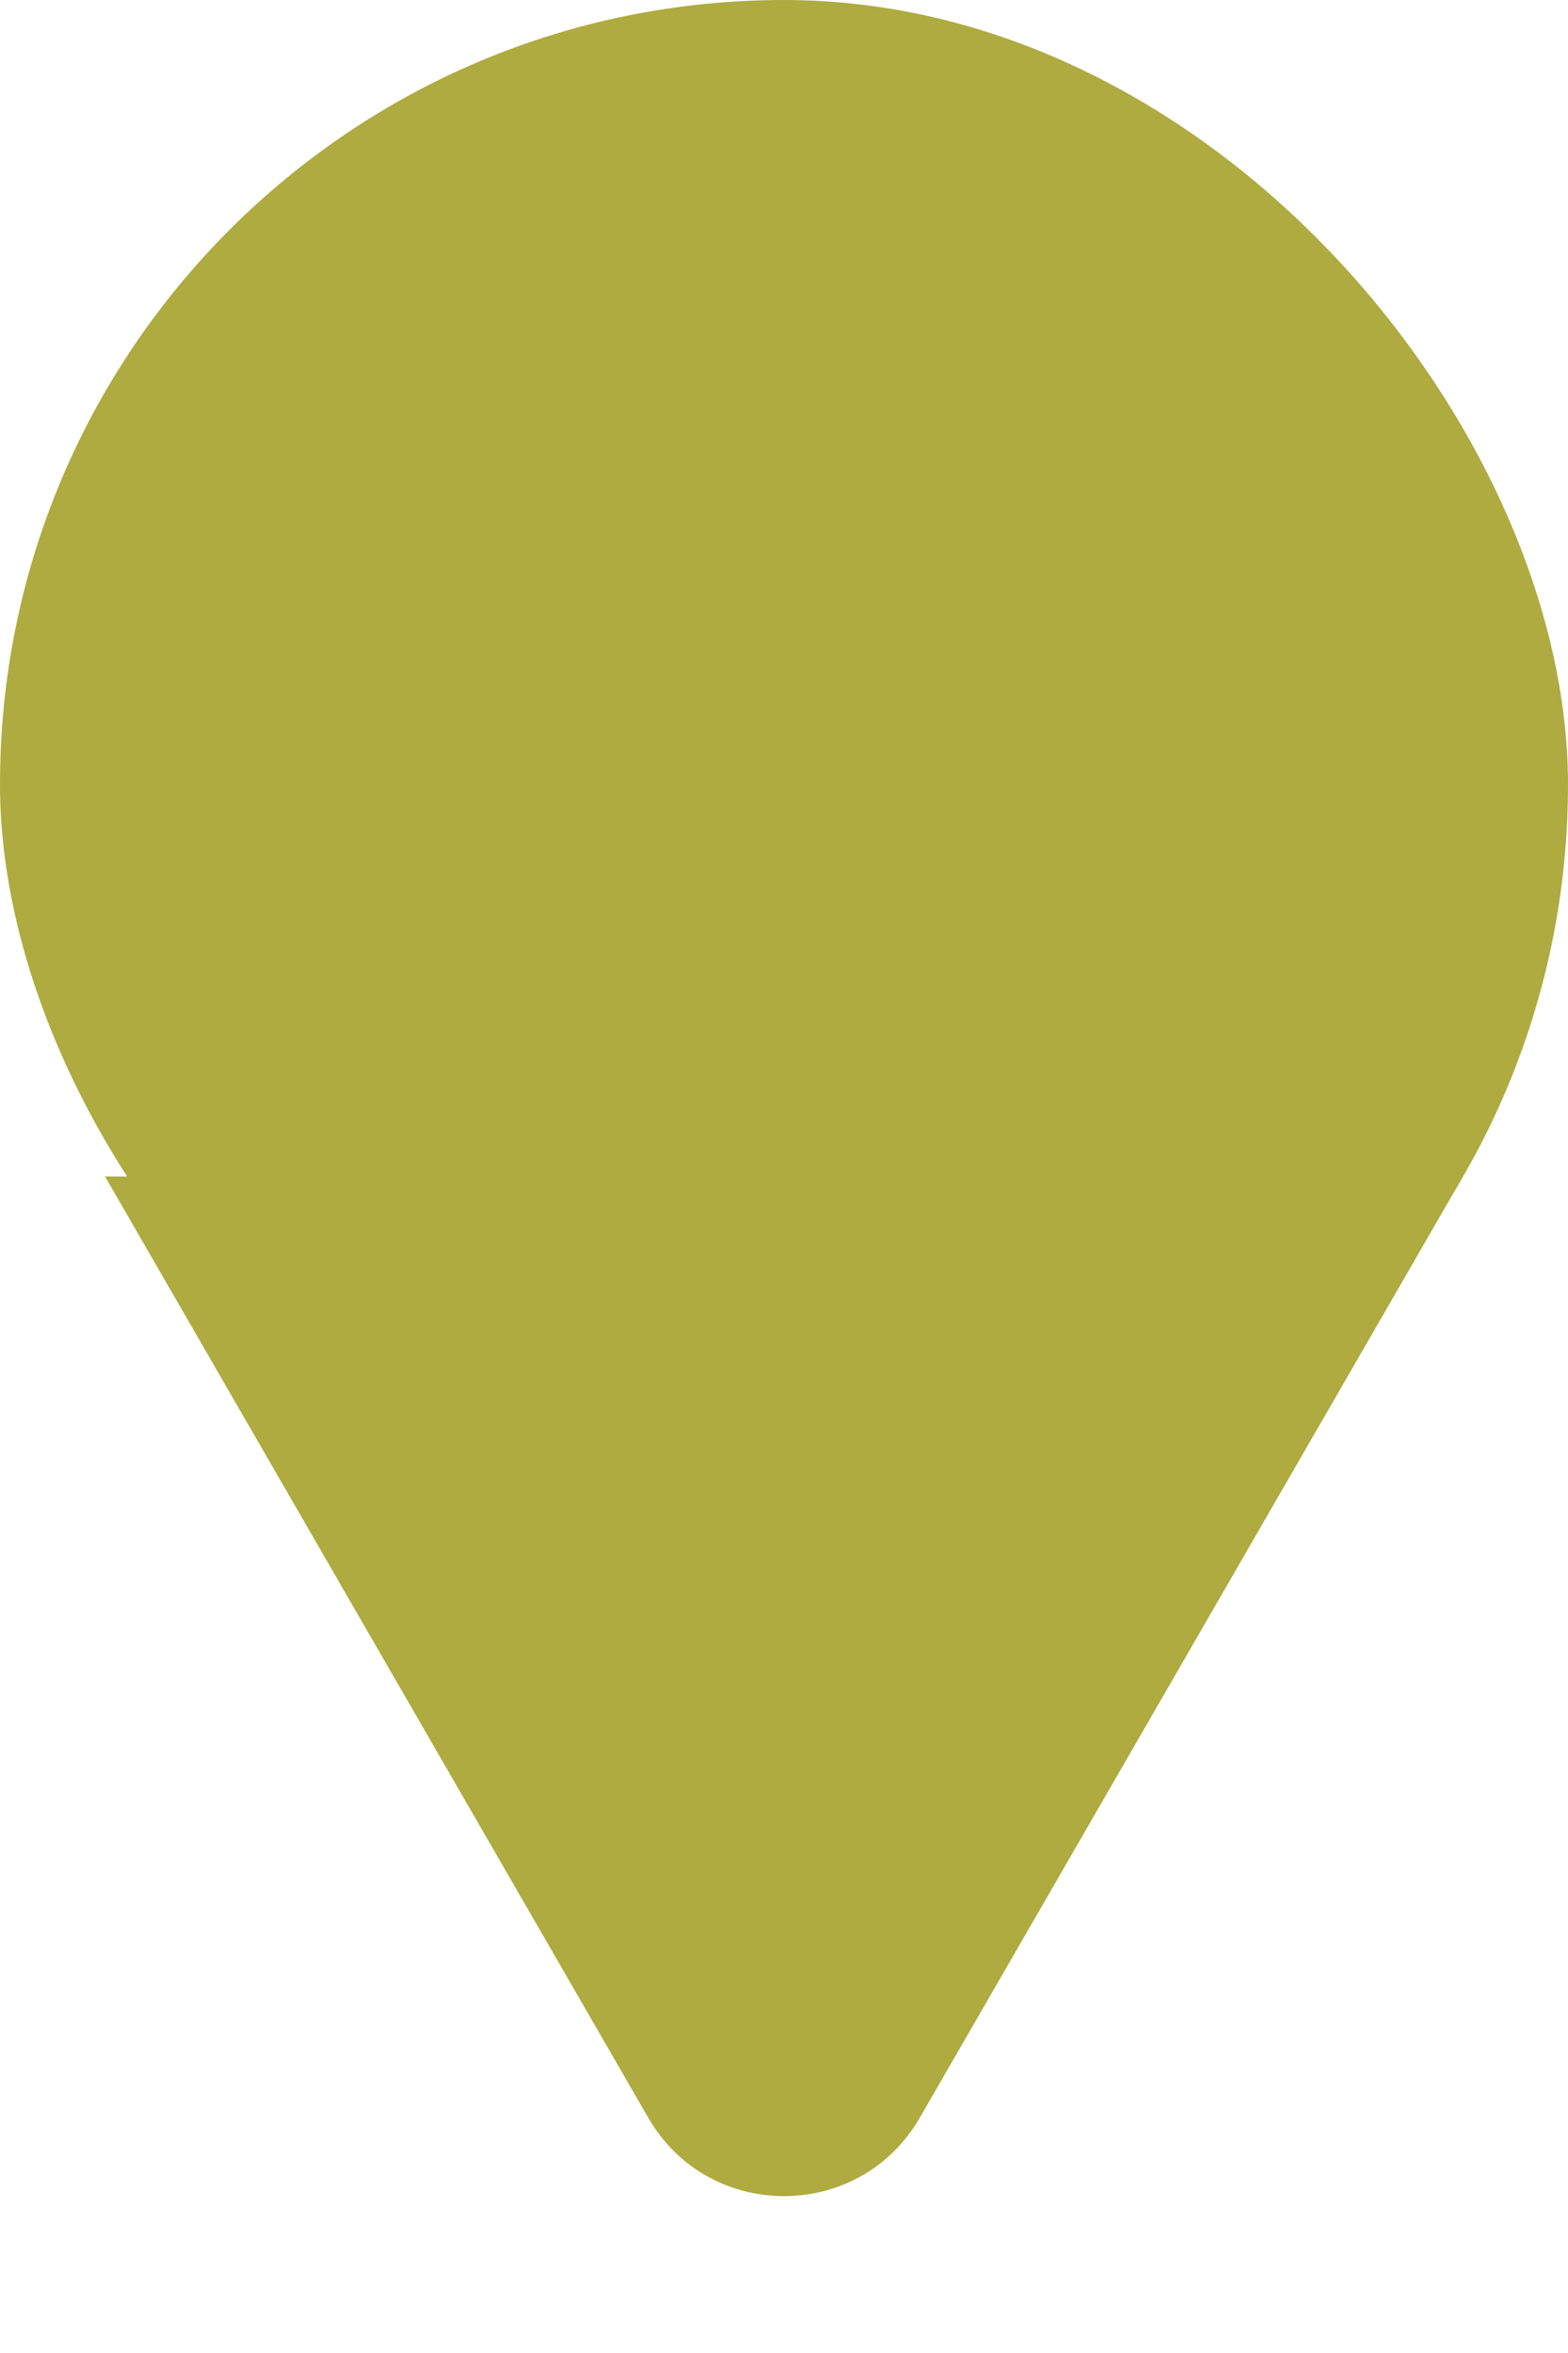 <svg width="100" height="150" viewBox="0 0 100 150" fill="none" xmlns="http://www.w3.org/2000/svg">
<path d="M41.34 135C45.189 141.667 54.812 141.667 58.661 135L93.302 75H6.699L41.34 135Z" fill="#AEAB40"/>
<rect width="100" height="100" rx="50" fill="#AEAB40"/>
</svg>
